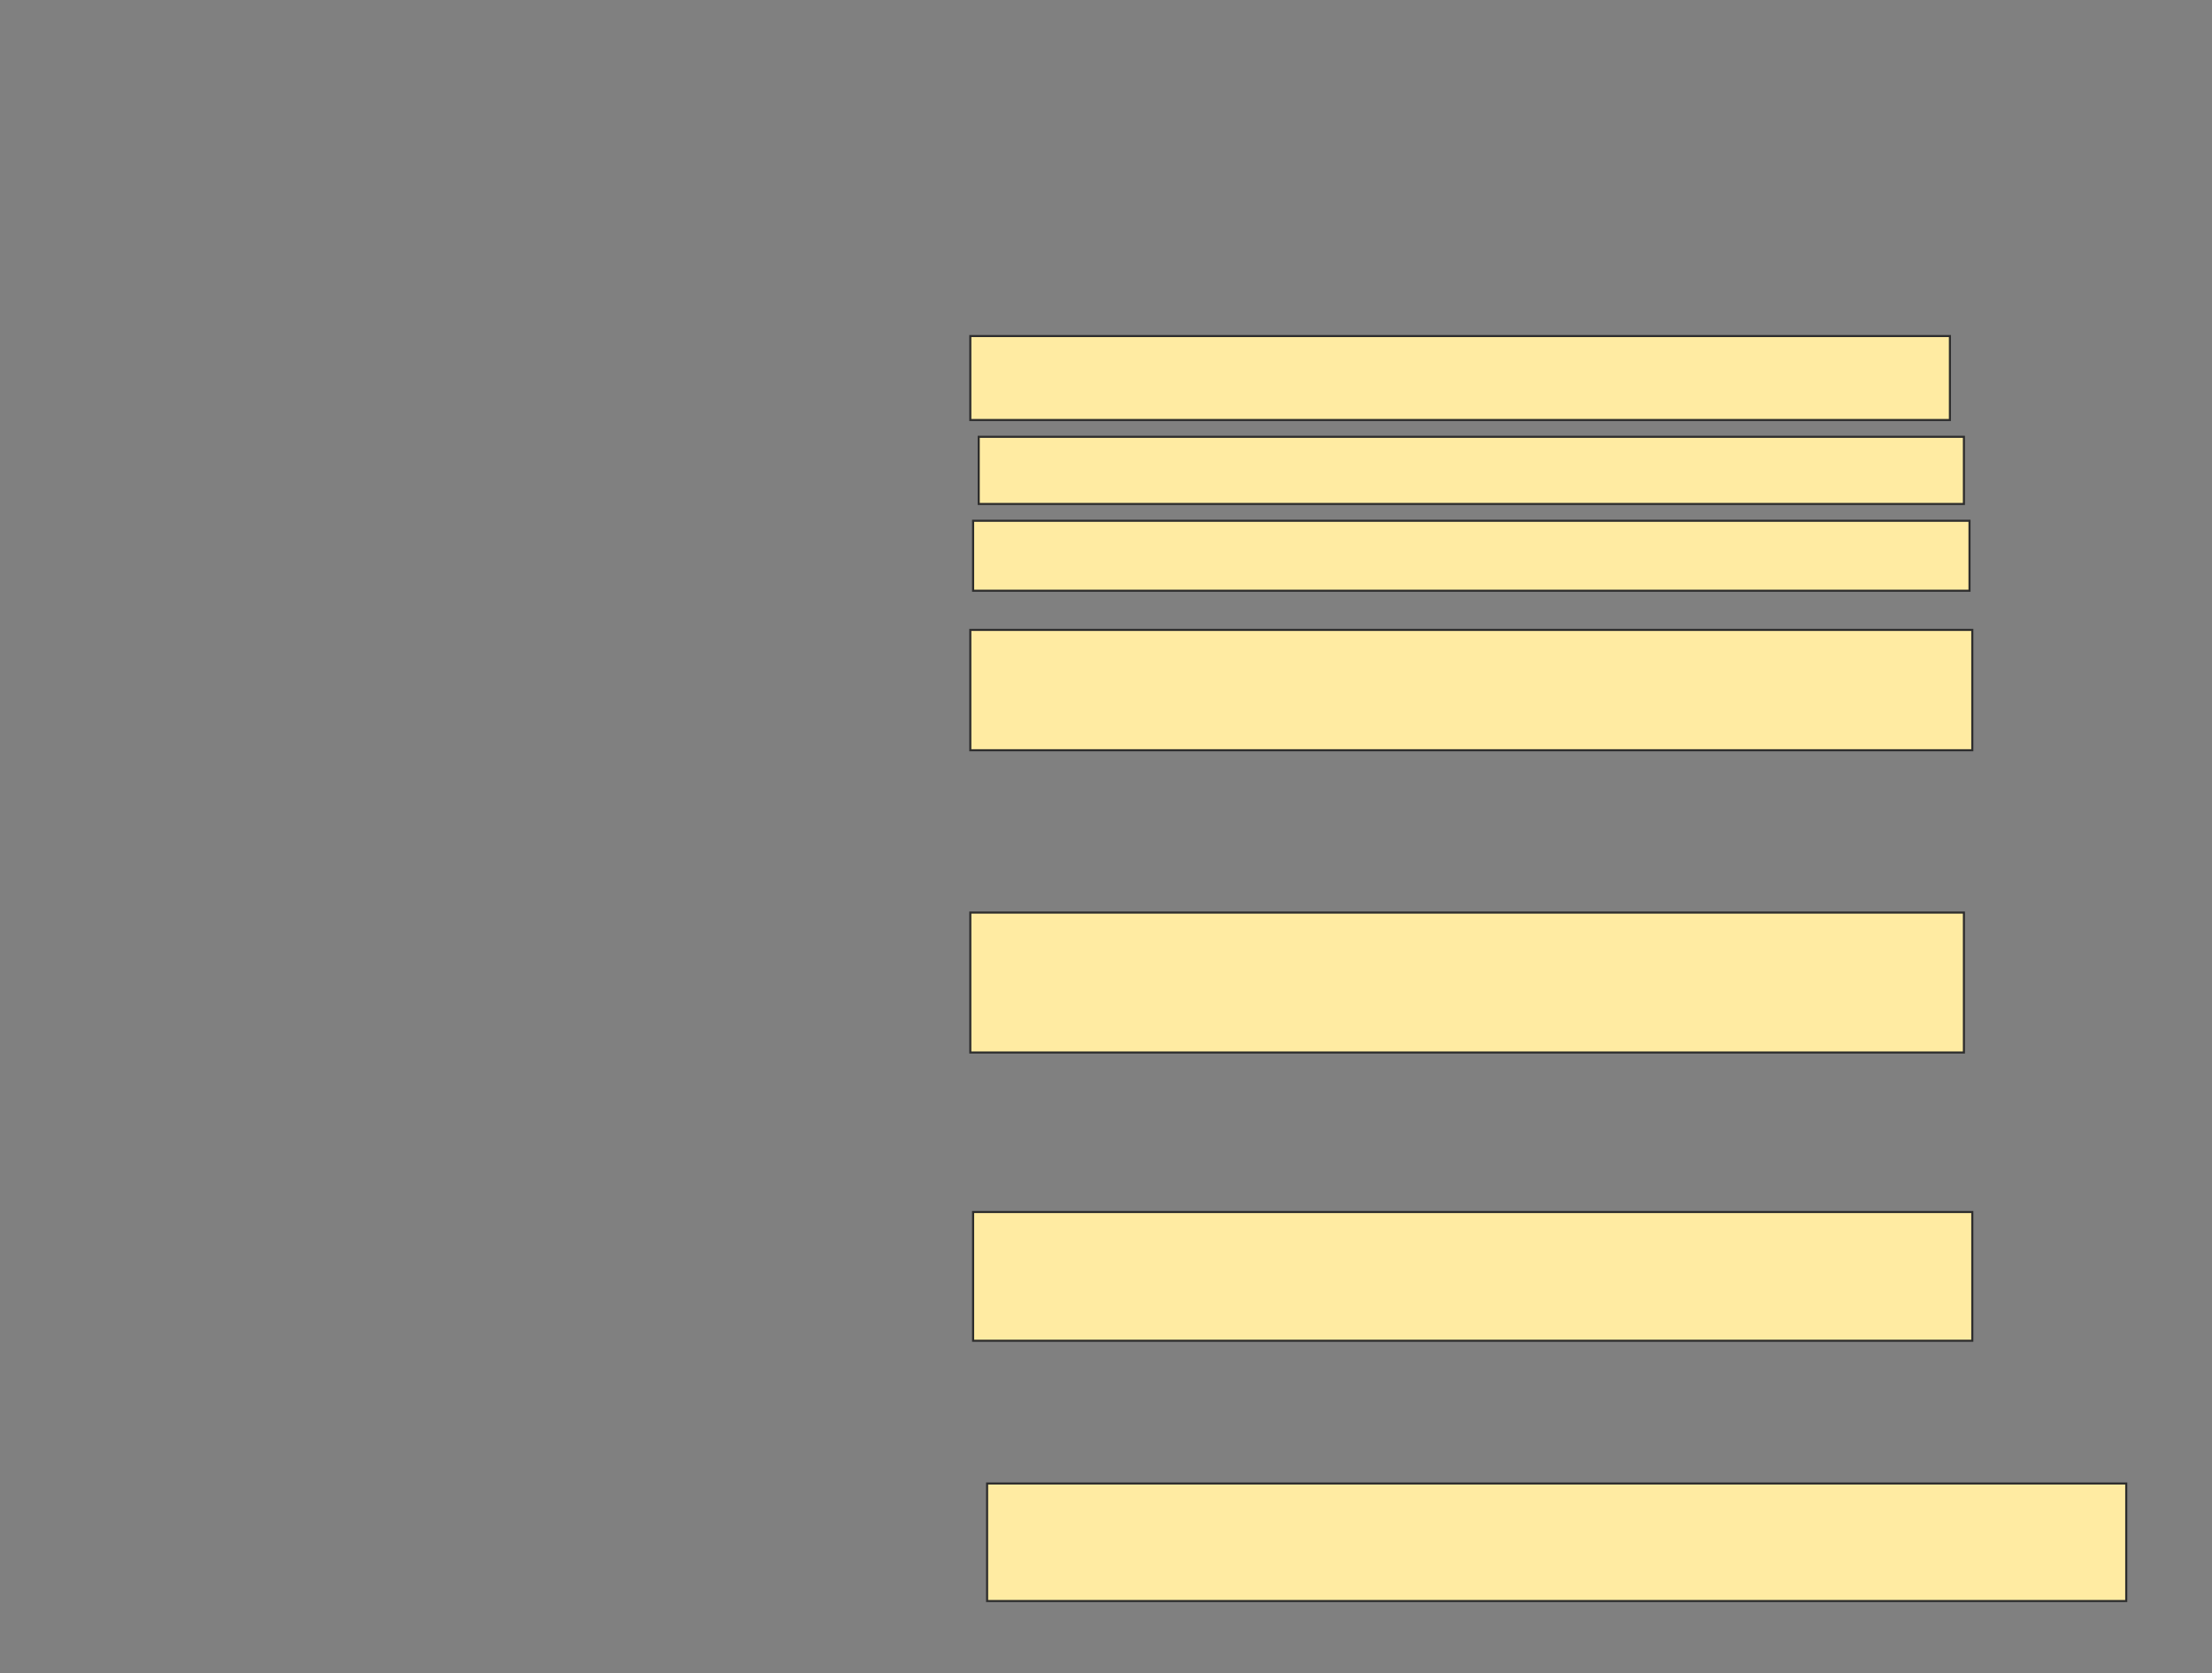 <svg height="808" width="1068" xmlns="http://www.w3.org/2000/svg">
 <rect width="100%" height="100%" fill="#808080" stroke="none"/>
 <!-- Created with Image Occlusion Enhanced -->
 <g>
  <title>Labels</title>
 </g>
 <g>
  <title>Masks</title>
  <rect fill="#FFEBA2" height="40.541" id="e8be4b0eaa4d4299b0f4fdd1e43b5740-oa-1" stroke="#2D2D2D" width="472.973" x="468.486" y="162.27"/>
  <rect fill="#FFEBA2" height="32.432" id="e8be4b0eaa4d4299b0f4fdd1e43b5740-oa-2" stroke="#2D2D2D" width="475.676" x="472.541" y="210.919"/>
  <rect fill="#FFEBA2" height="33.784" id="e8be4b0eaa4d4299b0f4fdd1e43b5740-oa-3" stroke="#2D2D2D" width="481.081" x="469.838" y="251.459"/>
  <rect fill="#FFEBA2" height="58.108" id="e8be4b0eaa4d4299b0f4fdd1e43b5740-oa-4" stroke="#2D2D2D" width="483.784" x="468.486" y="304.162"/>
  <rect fill="#FFEBA2" height="67.568" id="e8be4b0eaa4d4299b0f4fdd1e43b5740-oa-5" stroke="#2D2D2D" width="479.73" x="468.486" y="440.649"/>
  <rect fill="#FFEBA2" height="62.162" id="e8be4b0eaa4d4299b0f4fdd1e43b5740-oa-6" stroke="#2D2D2D" width="482.432" x="469.838" y="585.243"/>
  <rect fill="#FFEBA2" height="56.757" id="e8be4b0eaa4d4299b0f4fdd1e43b5740-oa-7" stroke="#2D2D2D" width="550" x="476.595" y="716.324"/>
 </g>
</svg>